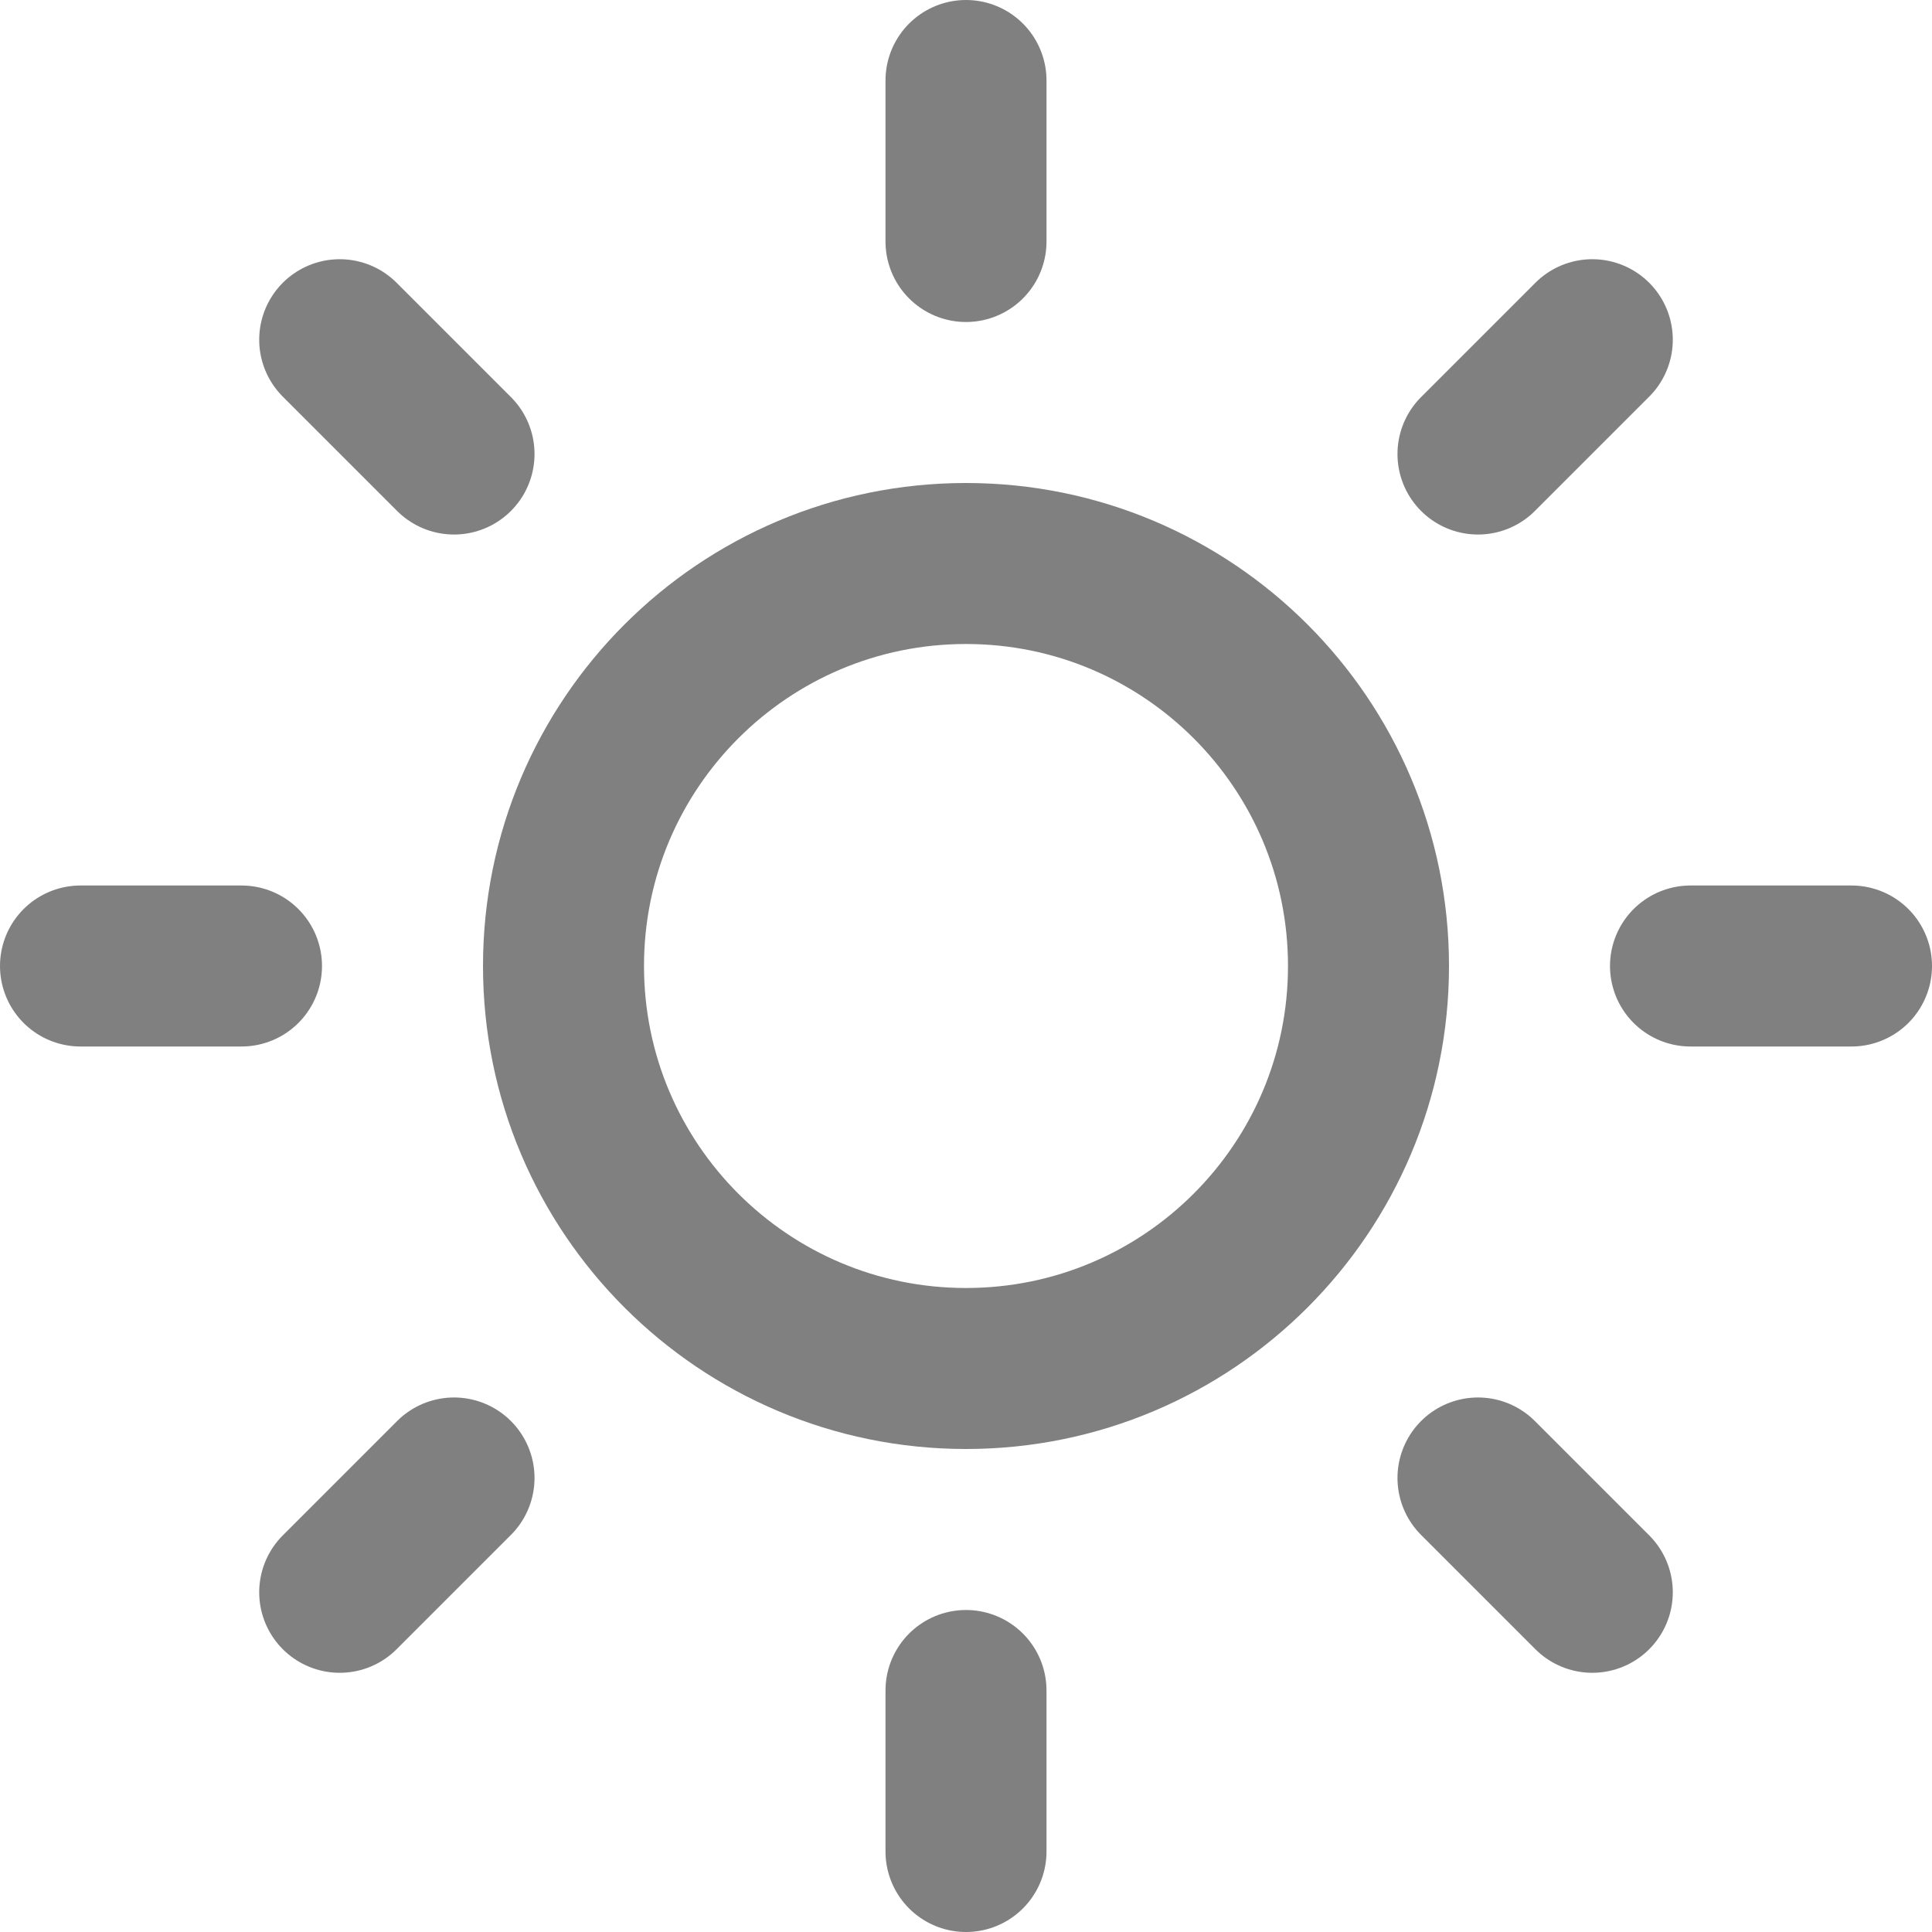 <svg width="24" height="24" viewBox="0 0 24 24" fill="none" xmlns="http://www.w3.org/2000/svg">
<path d="M12 17C14.761 17 17 14.761 17 12C17 9.239 14.761 7 12 7C9.239 7 7 9.239 7 12C7 14.761 9.239 17 12 17Z" stroke="#808080" stroke-width="2" stroke-linecap="round" stroke-linejoin="round"/>
<path d="M12 1V3" stroke="#808080" stroke-width="2" stroke-linecap="round" stroke-linejoin="round"/>
<path d="M12 21V23" stroke="#808080" stroke-width="2" stroke-linecap="round" stroke-linejoin="round"/>
<path d="M4.22 4.22L5.64 5.64" stroke="#808080" stroke-width="2" stroke-linecap="round" stroke-linejoin="round"/>
<path d="M18.36 18.36L19.78 19.78" stroke="#808080" stroke-width="2" stroke-linecap="round" stroke-linejoin="round"/>
<path d="M1 12H3" stroke="#808080" stroke-width="2" stroke-linecap="round" stroke-linejoin="round"/>
<path d="M21 12H23" stroke="#808080" stroke-width="2" stroke-linecap="round" stroke-linejoin="round"/>
<path d="M4.22 19.78L5.64 18.36" stroke="#808080" stroke-width="2" stroke-linecap="round" stroke-linejoin="round"/>
<path d="M18.36 5.64L19.78 4.22" stroke="#808080" stroke-width="2" stroke-linecap="round" stroke-linejoin="round"/>
</svg>
